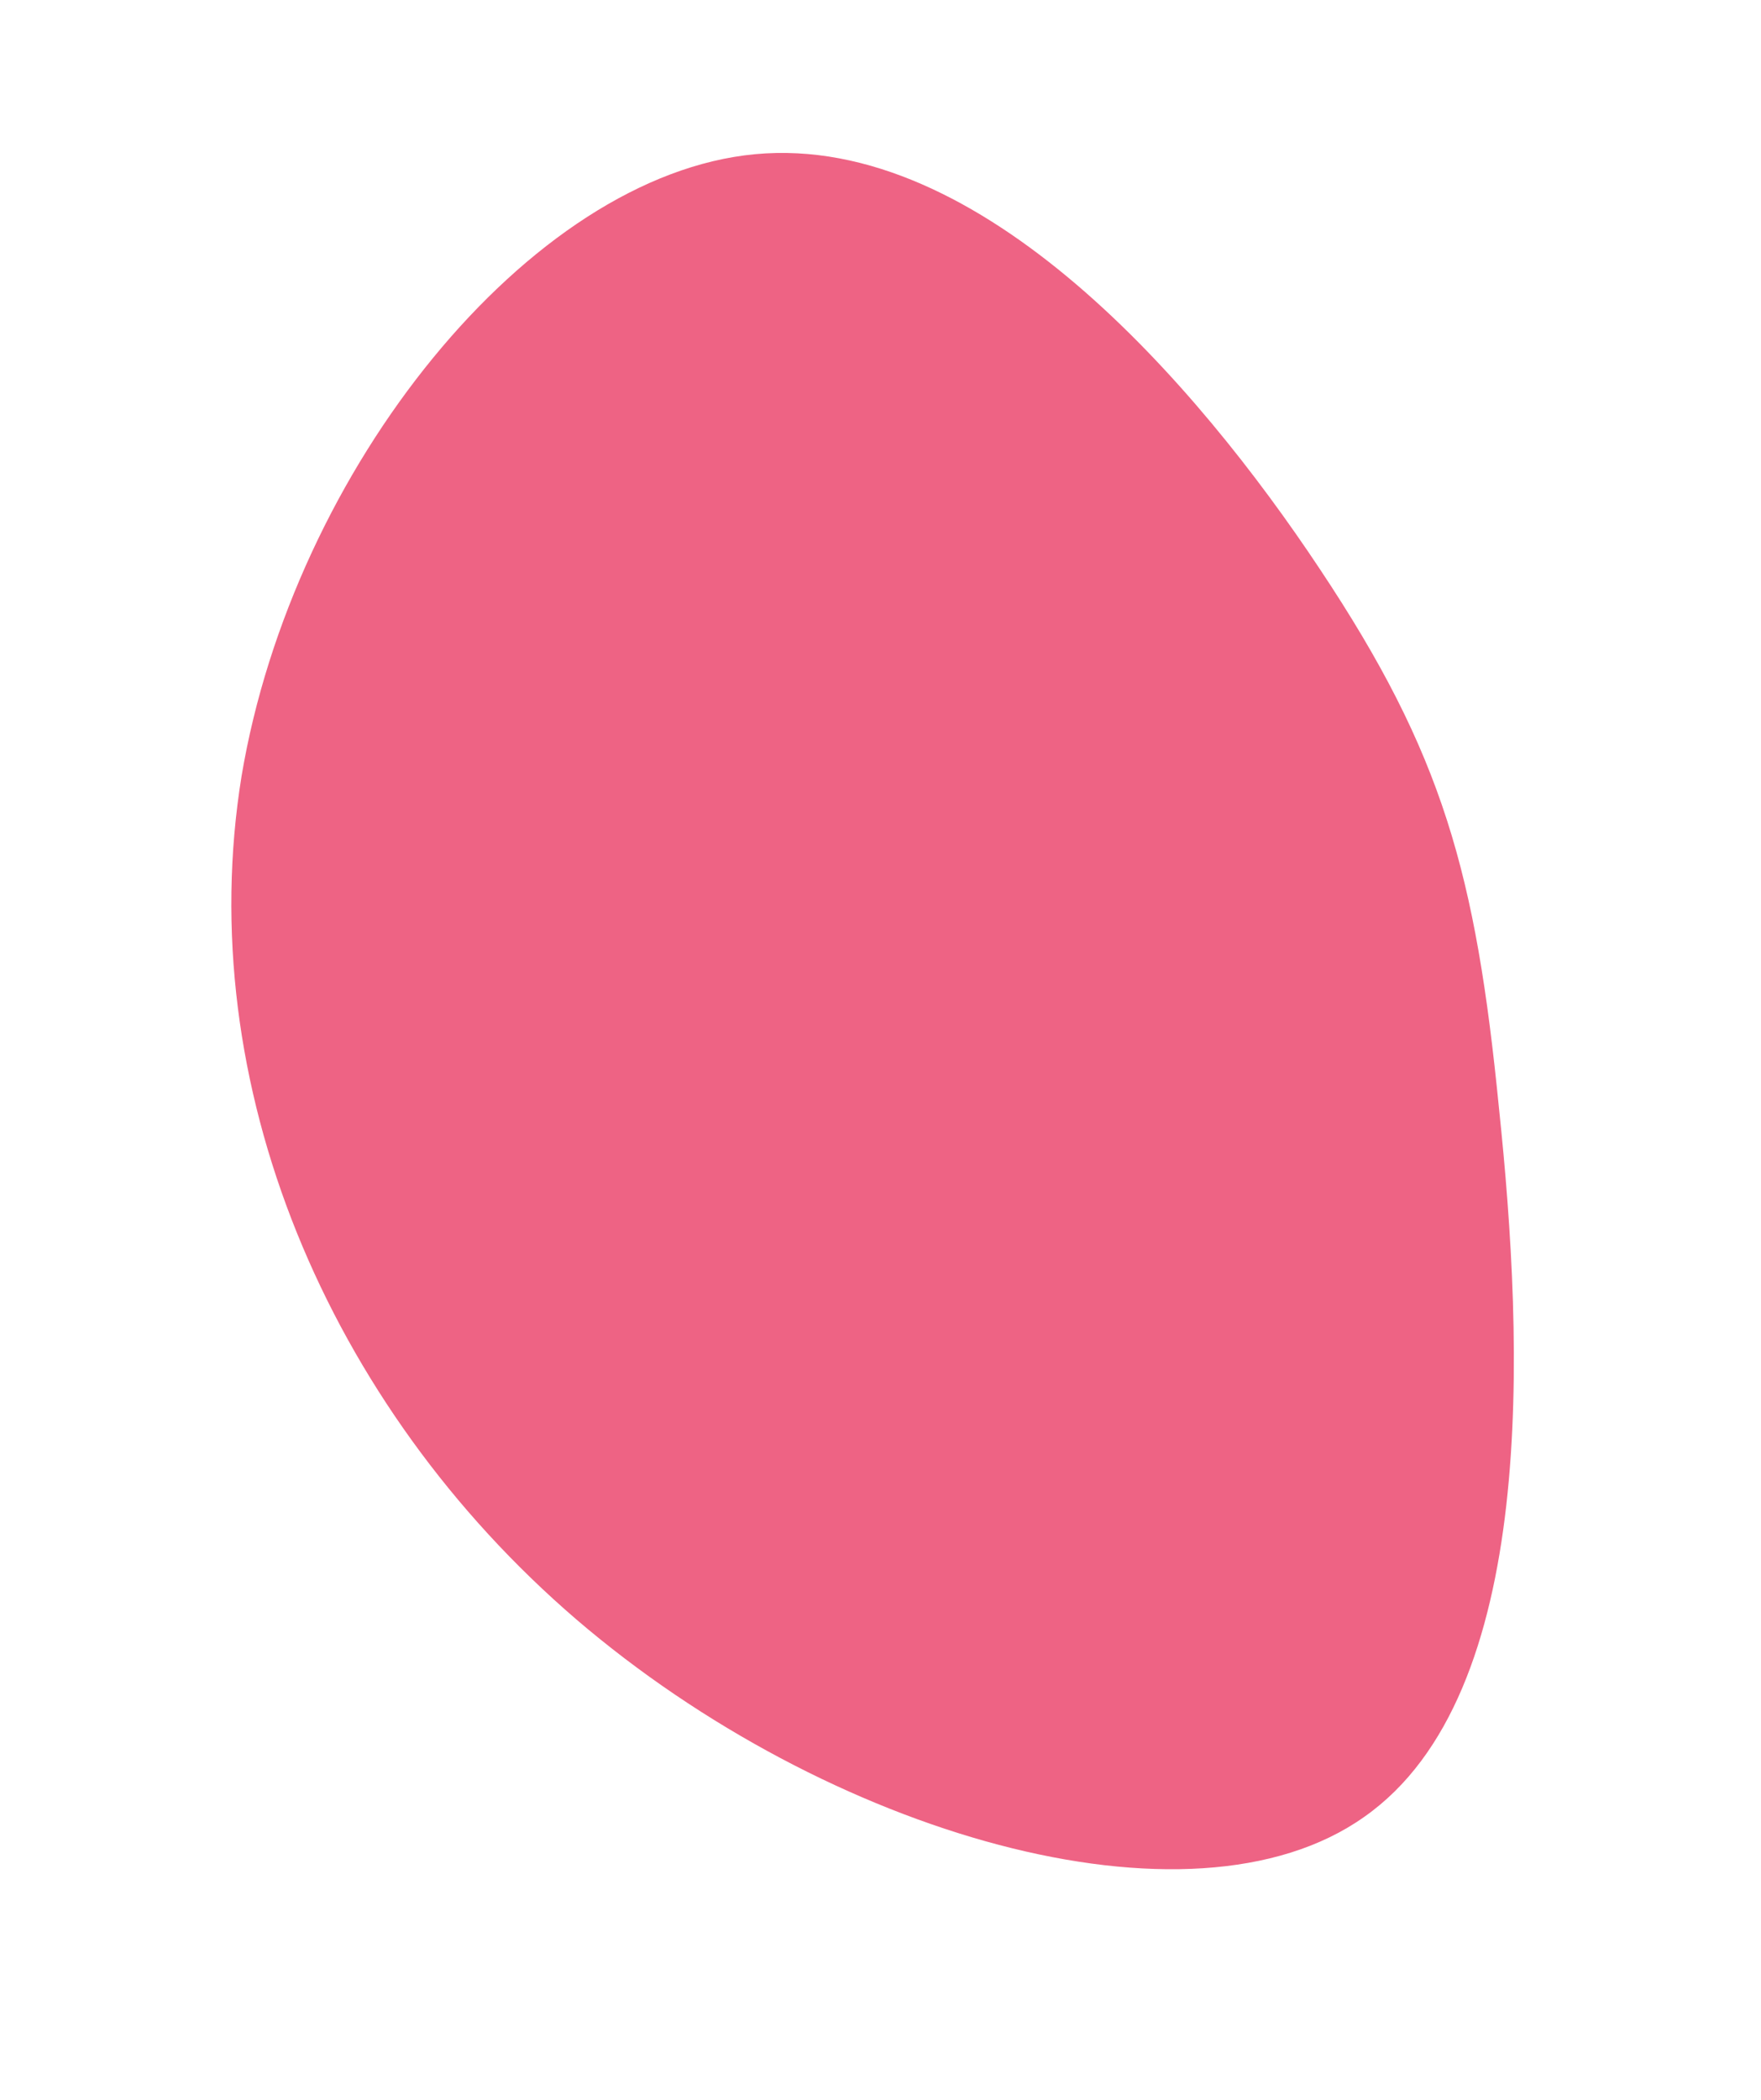 <svg xmlns="http://www.w3.org/2000/svg" width="276.424" height="329.519" viewBox="0 0 276.424 329.519">
  <path id="blob_4_" data-name="blob (4)" d="M114.107,19.692c8.215,33.838,6.65,53.2-2.543,89.107-9,36.094-25.623,88.543-57.9,97.19-32.273,8.835-80.194-26.318-105.622-71.436C-77.187,89.624-79.925,34.919-56.062-7.755-32-50.24,18.656-80.882,53.081-71.859S105.892-14.334,114.107,19.692Z" transform="translate(93.254 109.869) rotate(-20)" fill="#ee6384"/>
</svg>
